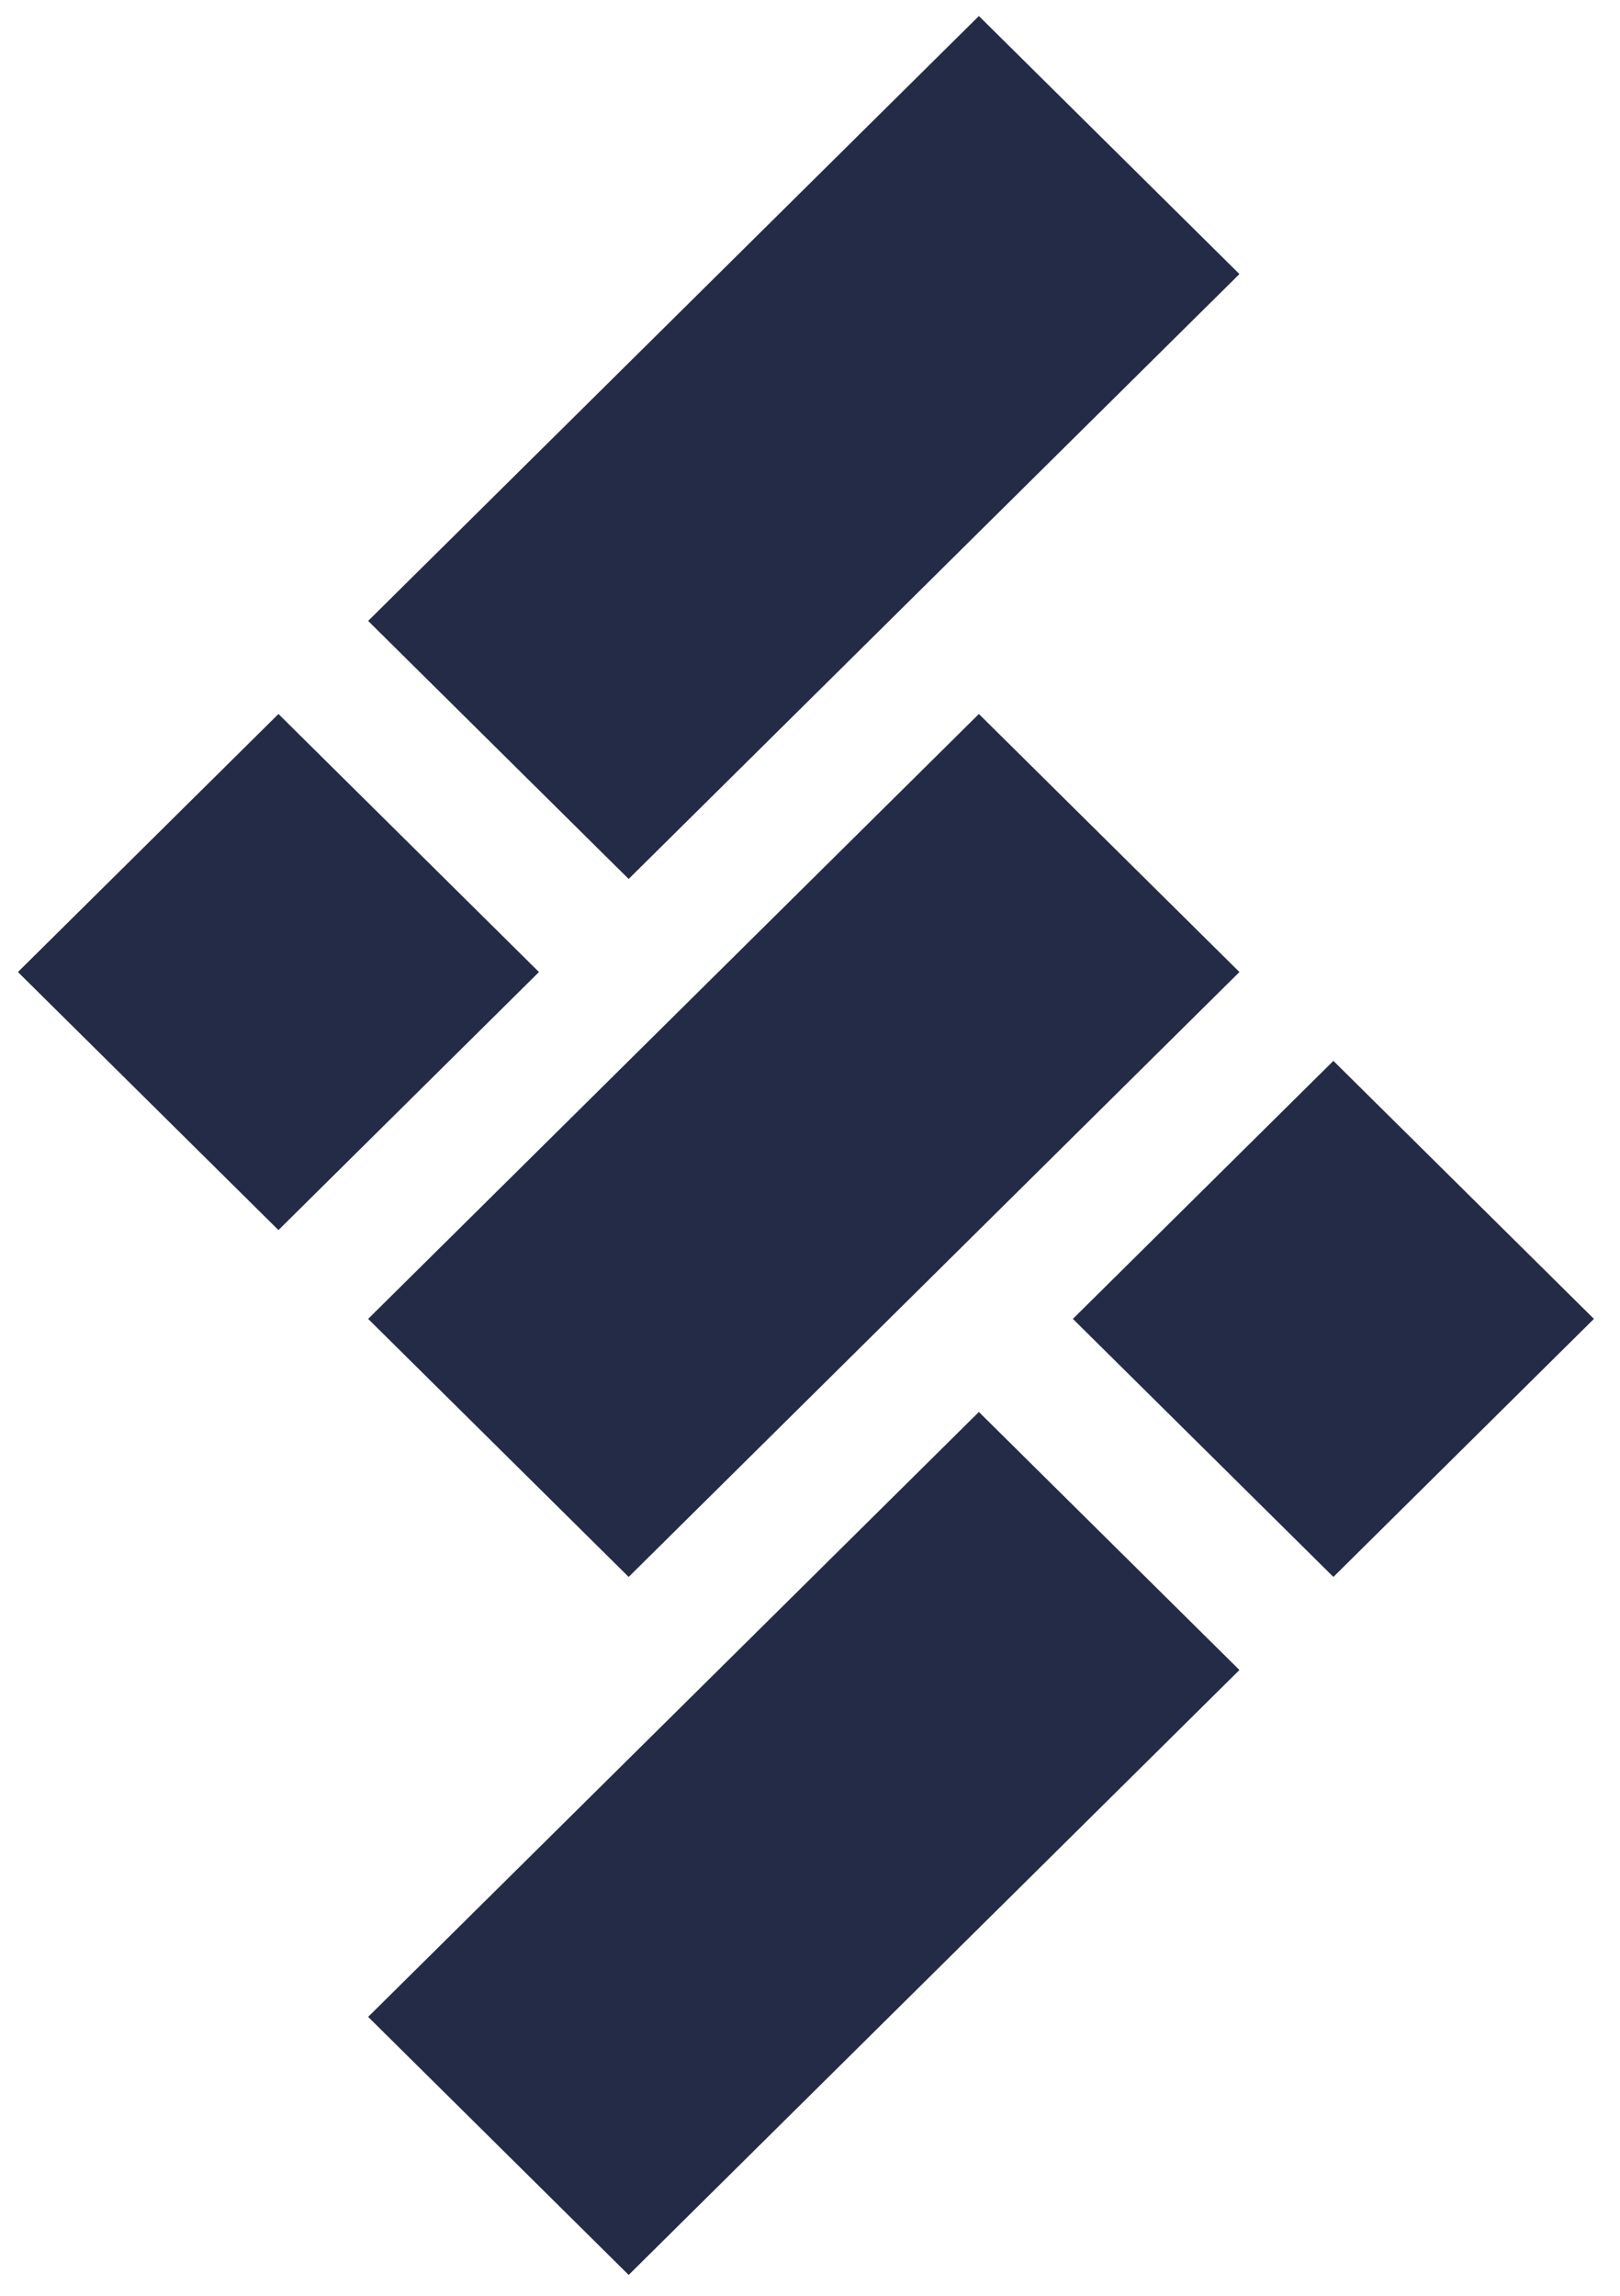 <svg width="60" height="85" viewBox="0 0 60 85" fill="none" xmlns="http://www.w3.org/2000/svg">
<path d="M13.635 74.674L23.284 84.228L45.905 61.831L36.255 52.277L13.635 74.674ZM39.736 48.831L49.385 58.385L59.034 48.831L49.385 39.278L39.736 48.831ZM45.905 10.147L36.255 0.593L13.635 22.989L23.284 32.543L45.905 10.147ZM23.284 58.385L45.905 35.989L36.255 26.435L13.635 48.831L23.284 58.385ZM10.313 26.435L0.664 35.989L10.313 45.543L19.962 35.989L10.313 26.435Z" fill="#242B47"/>
</svg>
